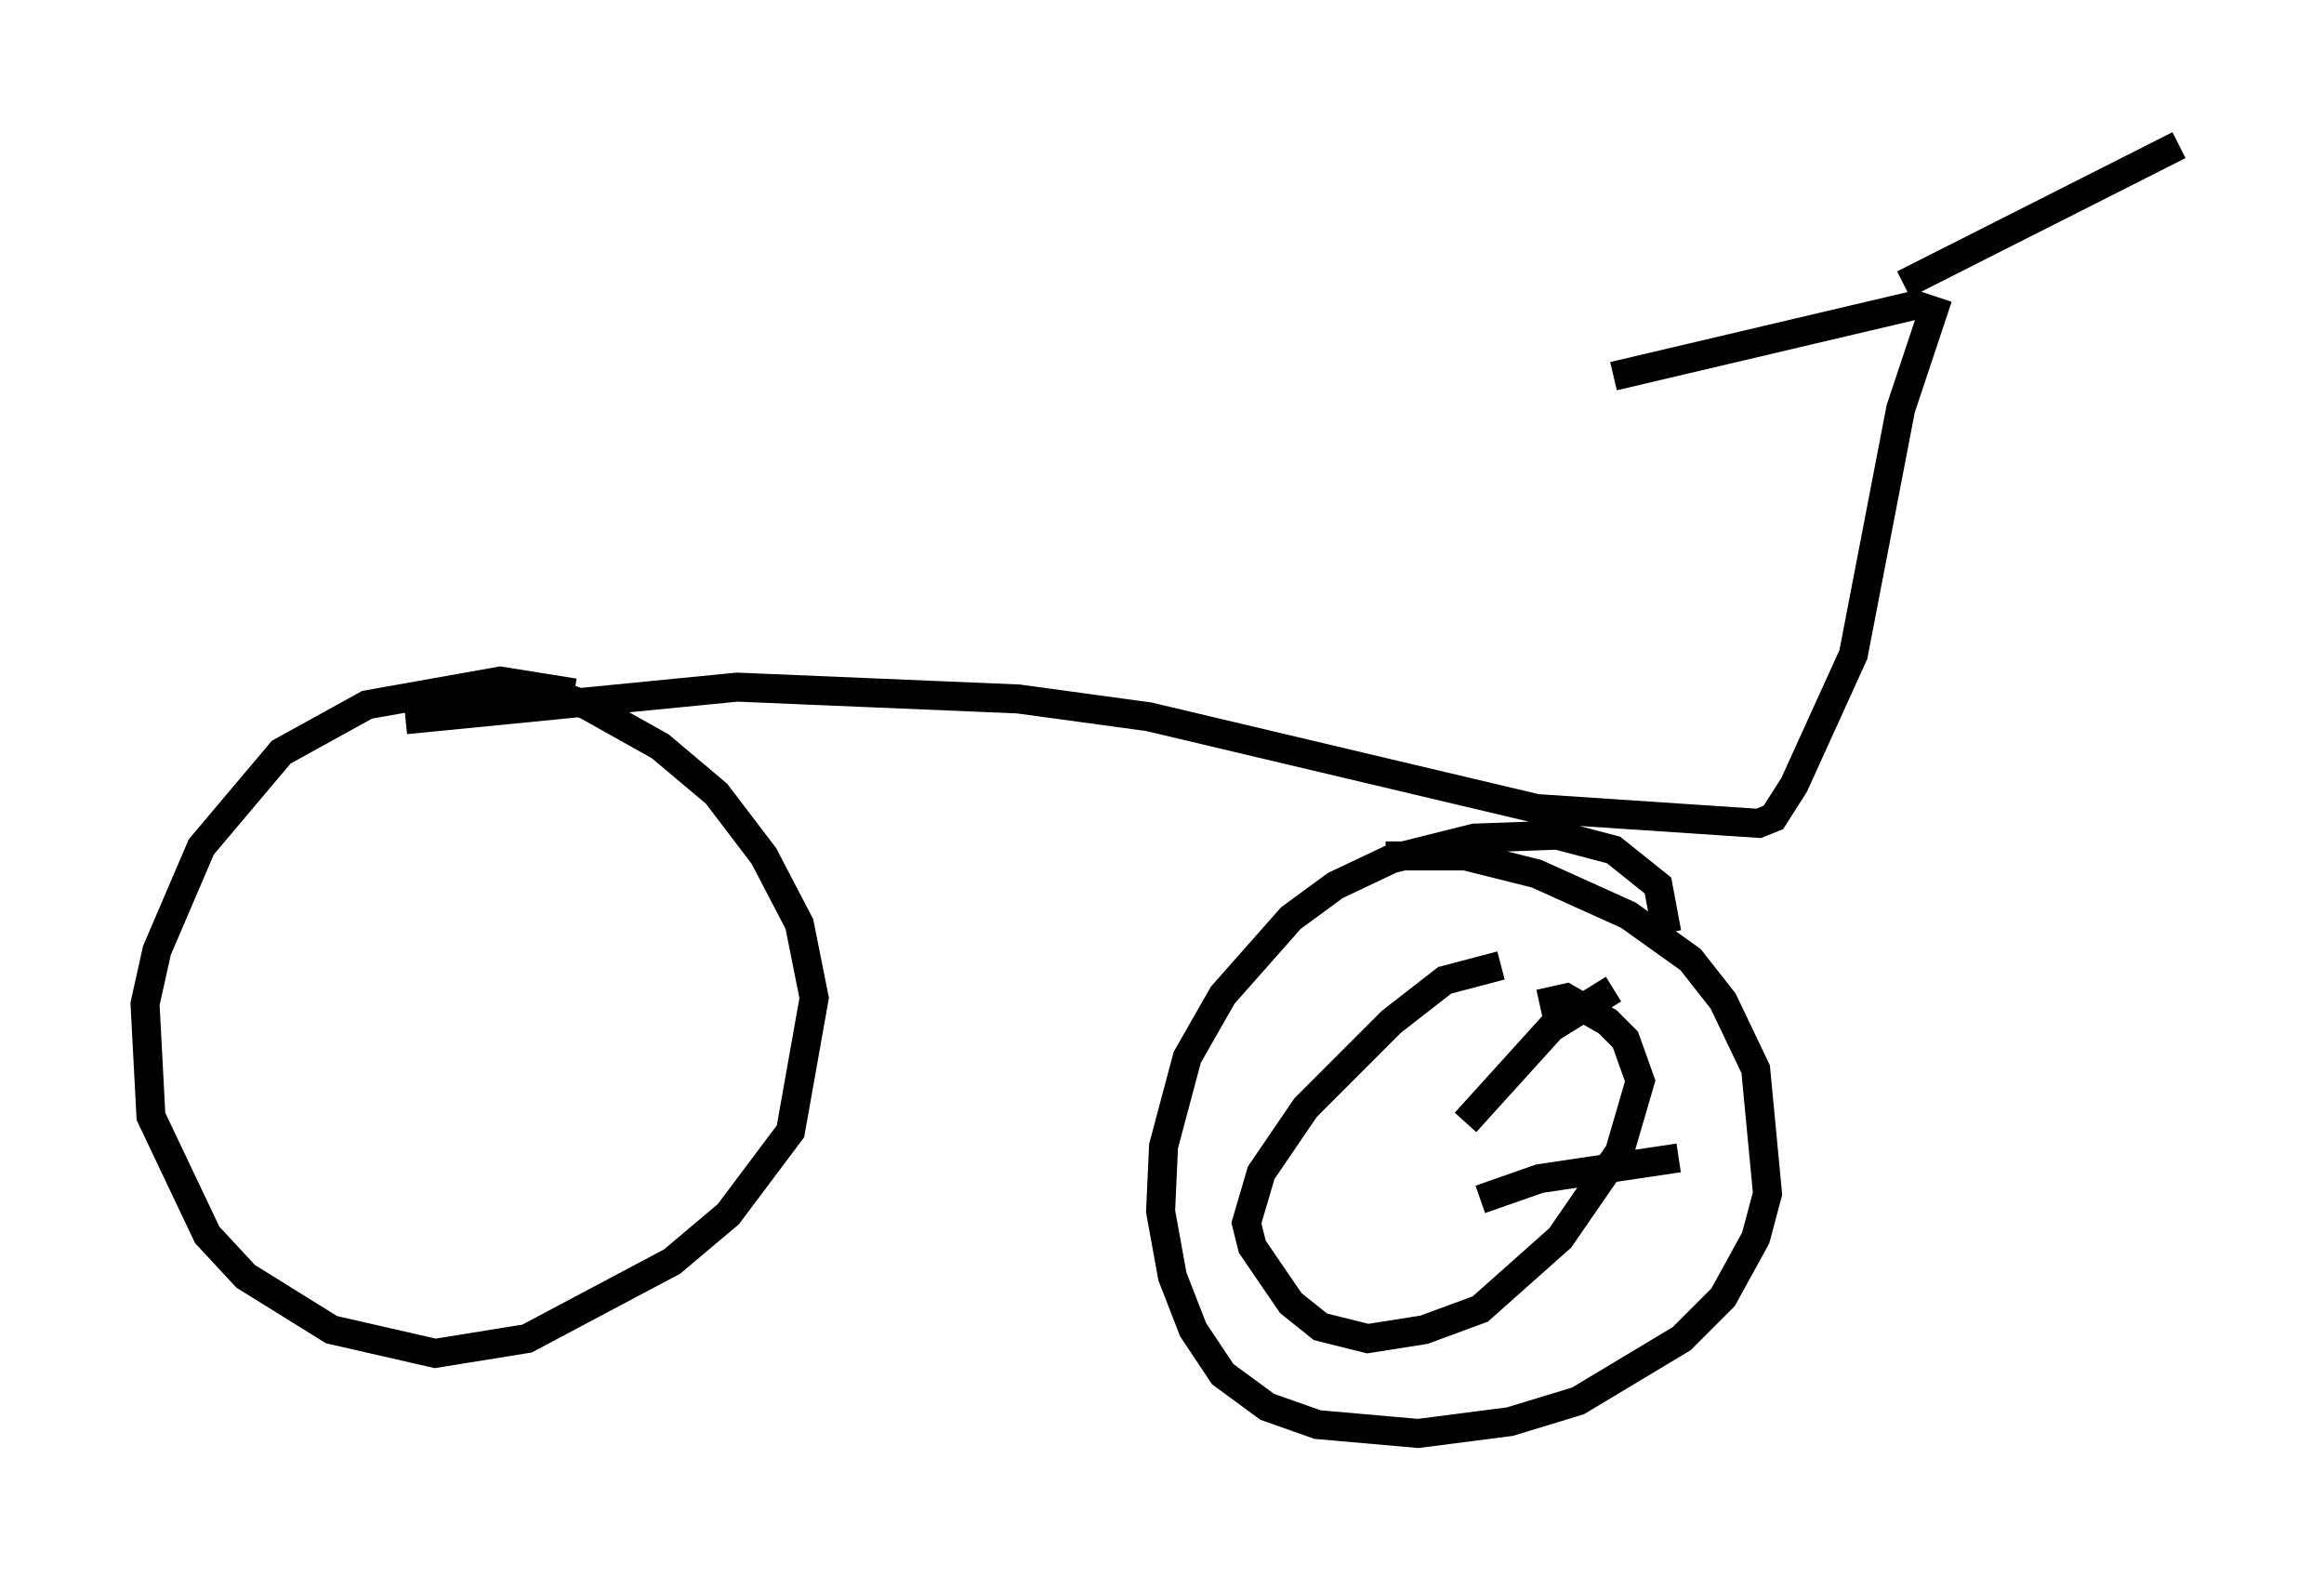 <?xml version="1.0" encoding="utf-8" ?>
<svg baseProfile="full" height="54.407" version="1.1" width="80.132" xmlns="http://www.w3.org/2000/svg" xmlns:ev="http://www.w3.org/2001/xml-events" xmlns:xlink="http://www.w3.org/1999/xlink"><defs /><rect fill="white" height="54.407" width="80.132" x="0" y="0" /><path d="M21.027, 24.906 m-1.225, -1.021 l-2.552, -0.408 -4.594, 0.817 l-2.96, 1.633 -2.756, 3.267 l-1.531, 3.573 -0.408, 1.838 l0.204, 3.879 1.94, 4.083 l1.327, 1.429 2.96, 1.838 l3.573, 0.817 3.165, -0.51 l5.002, -2.654 1.94, -1.633 l2.144, -2.858 0.817, -4.594 l-0.51, -2.552 -1.225, -2.348 l-1.633, -2.144 -1.94, -1.633 l-2.552, -1.429 -1.838, -0.613 m39.098, 8.473 l-0.306, -1.633 -1.531, -1.225 l-1.94, -0.51 -2.858, 0.102 l-2.858, 0.715 -1.94, 0.919 l-1.531, 1.123 -2.348, 2.654 l-1.225, 2.144 -0.817, 3.063 l-0.102, 2.246 0.408, 2.246 l0.715, 1.838 1.021, 1.531 l1.531, 1.123 1.735, 0.613 l3.471, 0.306 3.165, -0.408 l2.348, -0.715 3.573, -2.144 l1.429, -1.429 1.123, -2.042 l0.408, -1.531 -0.408, -4.288 l-1.123, -2.348 -1.123, -1.429 l-2.144, -1.531 -3.165, -1.429 l-2.45, -0.613 -2.756, 0.0 m-33.79, -4.696 l11.433, -1.123 9.698, 0.408 l4.492, 0.613 13.373, 3.165 l7.656, 0.51 0.51, -0.204 l0.715, -1.123 2.042, -4.492 l1.633, -8.473 1.123, -3.369 l-0.613, -0.204 -10.413, 2.45 m10.004, -3.165 l9.494, -4.798 m-23.377, 28.277 l-1.94, 0.51 -1.838, 1.429 l-2.96, 2.96 -1.531, 2.246 l-0.51, 1.735 0.204, 0.817 l1.327, 1.94 1.021, 0.817 l1.633, 0.408 1.94, -0.306 l1.94, -0.715 2.756, -2.45 l2.042, -2.96 0.715, -2.45 l-0.51, -1.429 -0.613, -0.613 l-1.429, -0.817 -0.919, 0.204 m-2.552, 4.083 l2.96, -3.267 2.144, -1.327 m-4.594, 7.248 l2.042, -0.715 4.798, -0.715 " fill="none" stroke="black" stroke-width="1" /></svg>